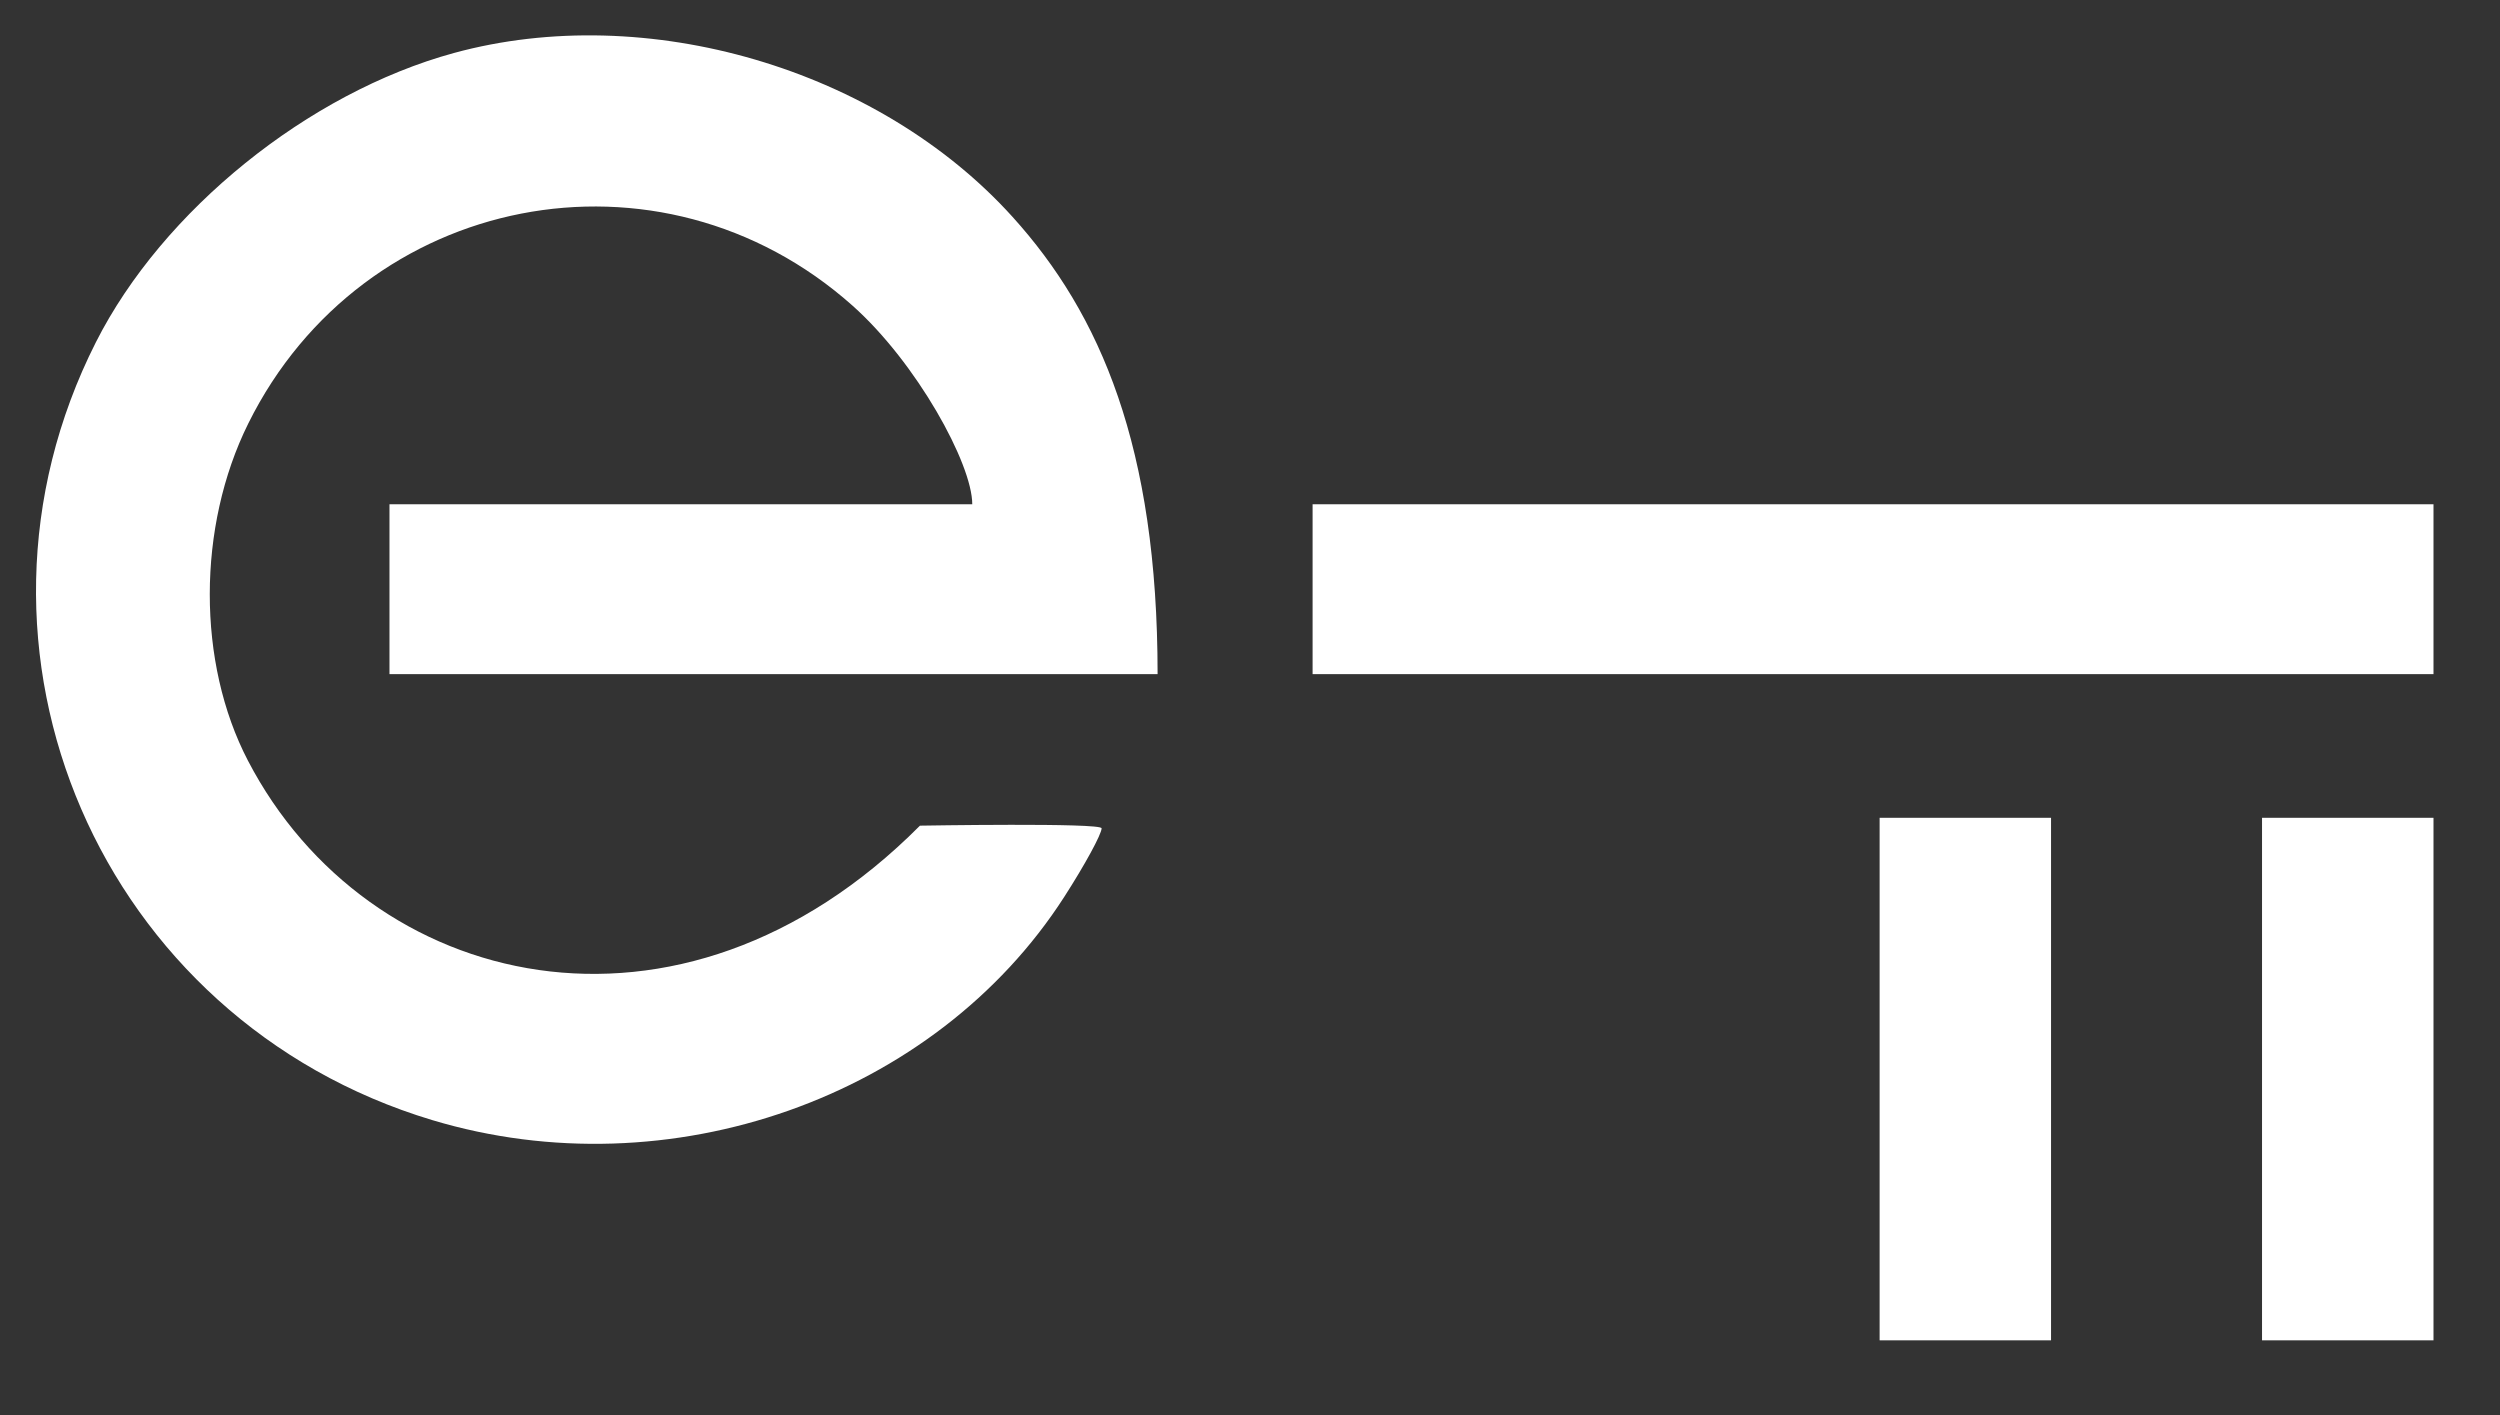<svg width="53" height="30" viewBox="0 0 53 30" fill="none" xmlns="http://www.w3.org/2000/svg">
<rect x="0" y="0" width="53" height="30" fill="#333333" stroke="none"/>
<path fill-rule="evenodd" clip-rule="evenodd" d="M9.625 1.123C6.535 1.967 3.446 4.462 2.034 7.253C-1.267 13.776 2.128 21.629 9.163 23.746C14.193 25.259 19.825 23.27 22.562 19.014C22.998 18.337 23.354 17.683 23.354 17.56C23.354 17.438 19.503 17.504 19.503 17.504C14.408 22.627 7.792 20.999 5.256 16.125C4.175 14.049 4.178 11.168 5.263 8.979C7.694 4.076 13.995 2.847 18.075 6.481C19.432 7.69 20.612 9.832 20.612 10.691C20.612 10.691 19.759 10.691 14.408 10.691H8.257V12.491V14.291H16.399H24.541C24.541 9.473 23.329 6.659 21.467 4.599C18.625 1.453 13.704 0.009 9.625 1.123ZM27.827 12.491V14.291H39.708H51.59V12.491V10.691H39.708H27.827V12.491ZM39.848 22.876V28.415H41.665H43.482V22.876V17.337H41.665H39.848V22.876ZM47.955 22.876V28.415H49.773H51.59V22.876V17.337H49.773H47.955V22.876Z" fill="white"/>
</svg>
